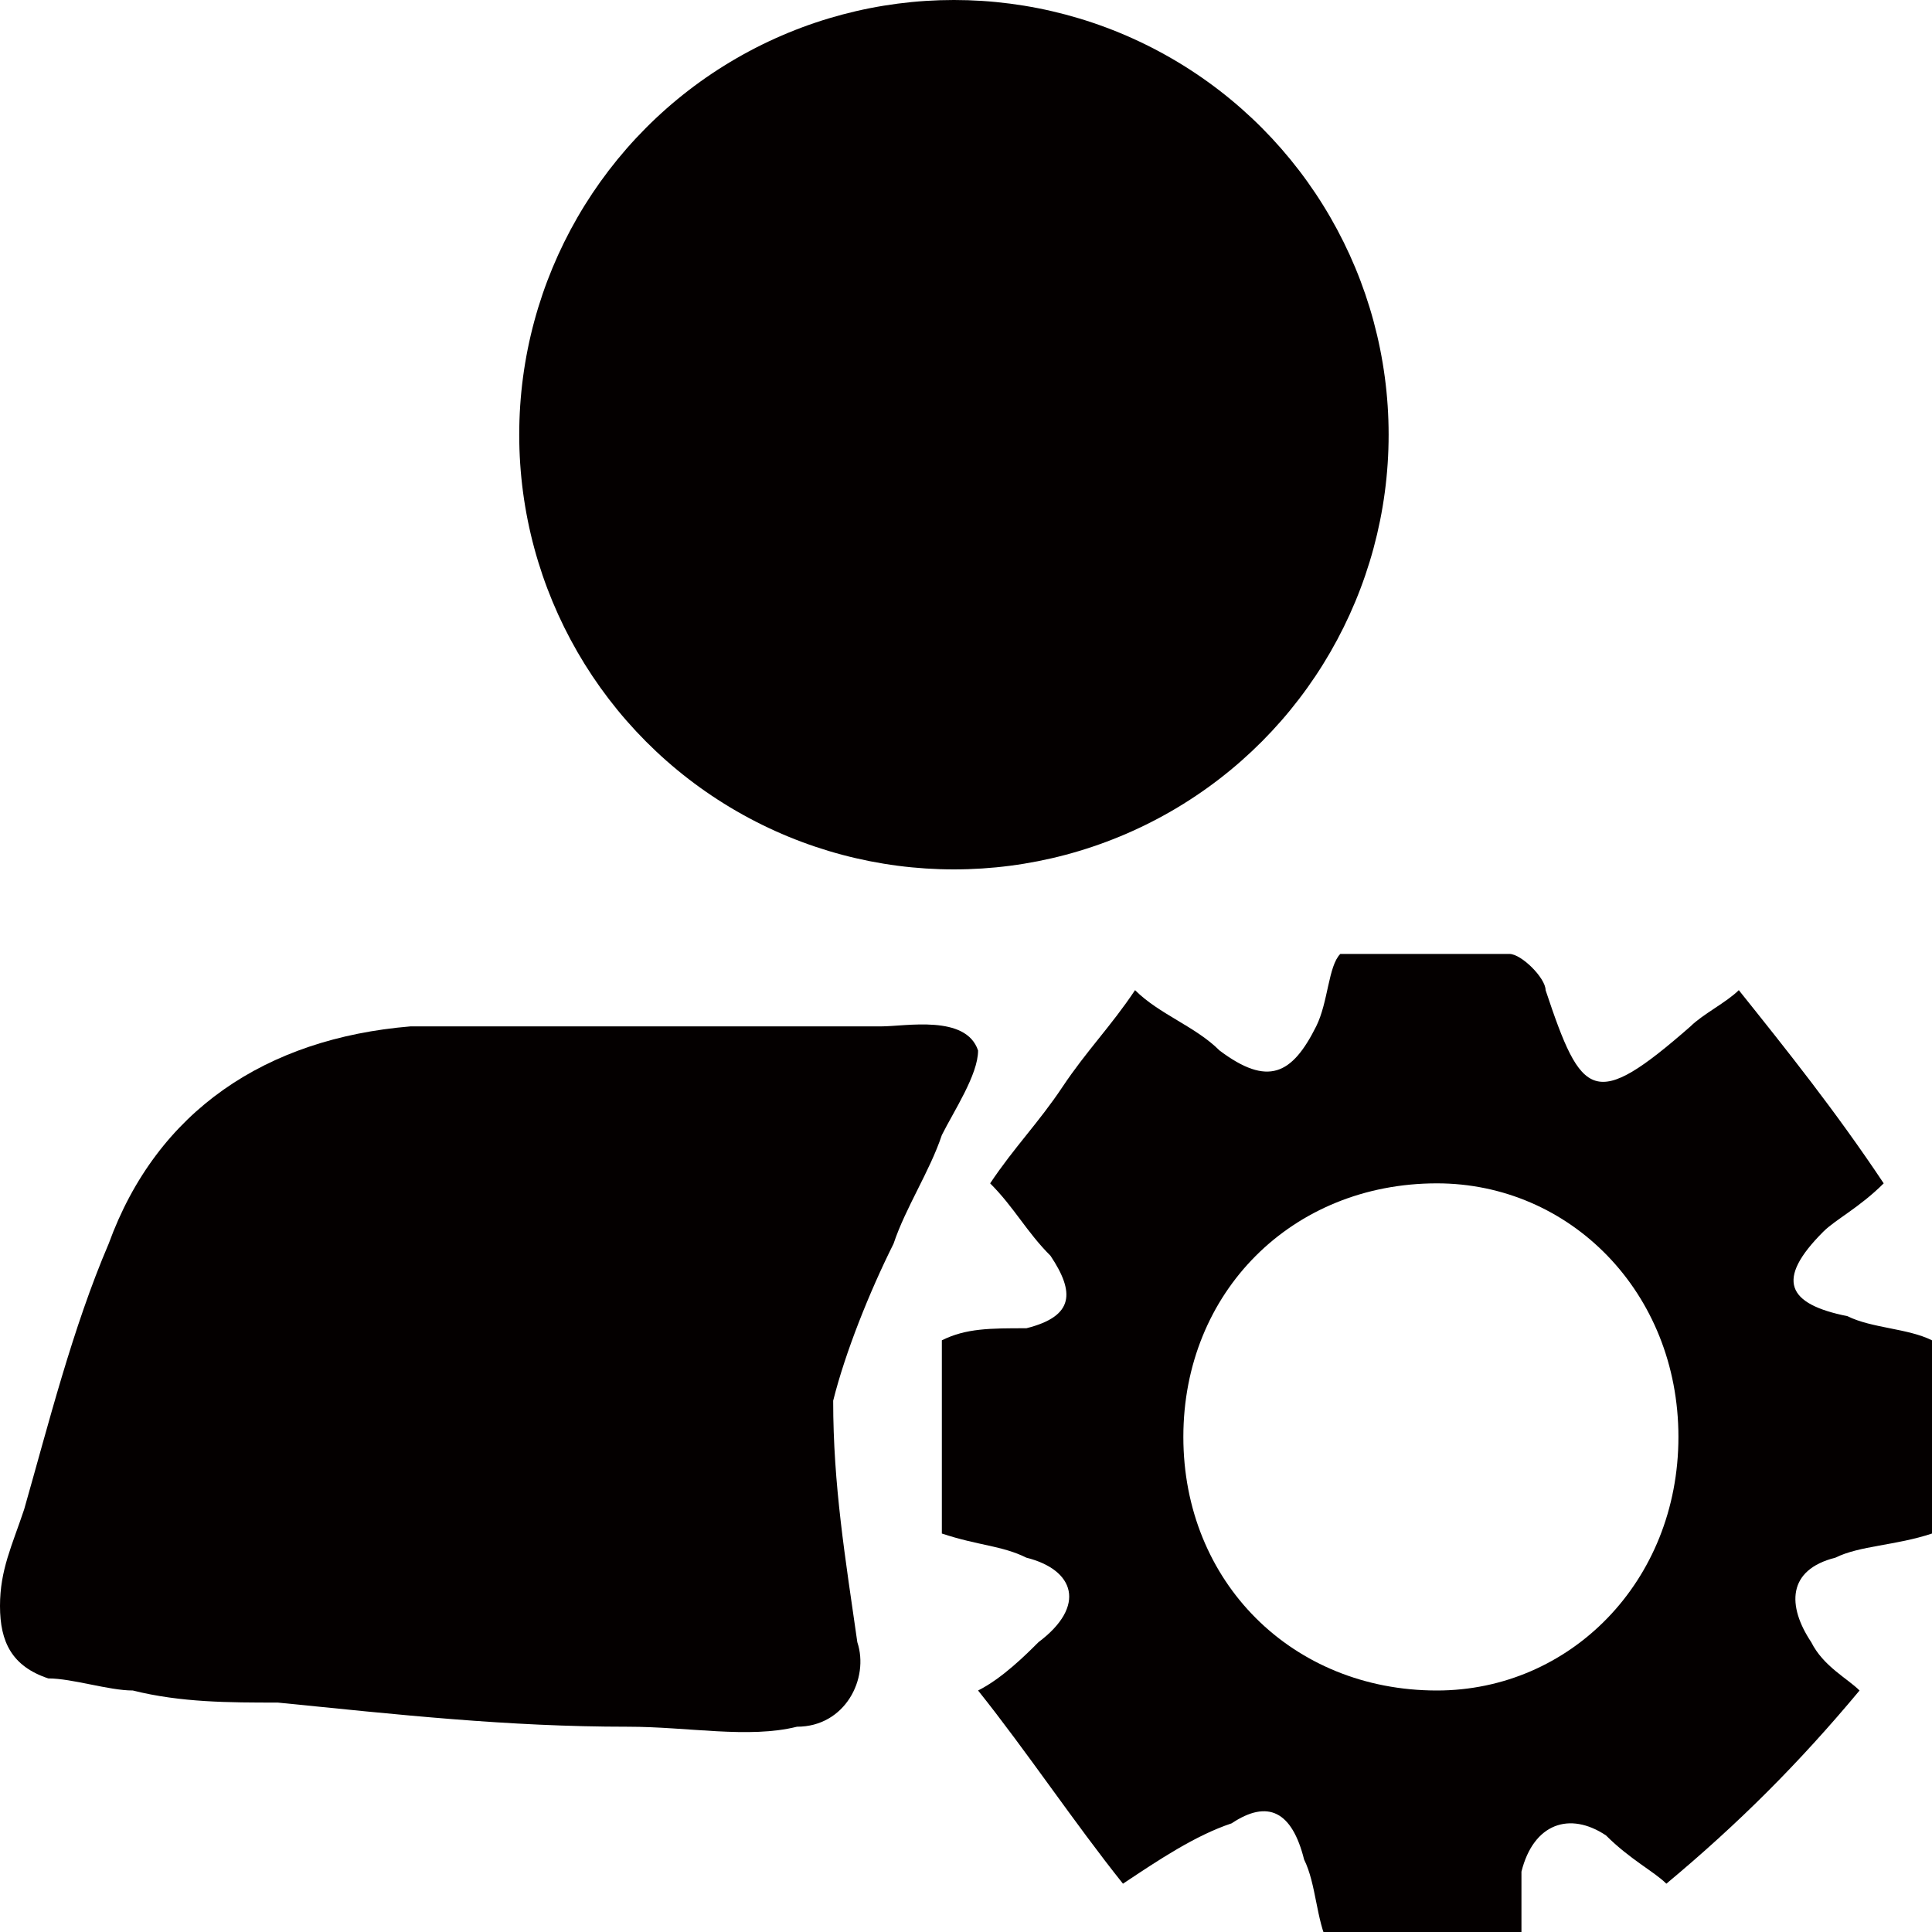 <?xml version="1.0" encoding="utf-8"?>
<!-- Generator: Adobe Illustrator 19.0.0, SVG Export Plug-In . SVG Version: 6.00 Build 0)  -->
<svg version="1.1" id="图层_1" xmlns="http://www.w3.org/2000/svg" xmlns:xlink="http://www.w3.org/1999/xlink" x="0px" y="0px"
	 viewBox="0 0 16 16" style="enable-background:new 0 0 16 16;" xml:space="preserve">
<style type="text/css">
	.st0{fill:none;}
	.st1{fill:#040000;}
</style>
<g id="XMLID_2_">
	<path id="XMLID_9_" class="st0" d="M11.9,9.8c-1.1,0-2.1,0.9-2.1,2.1c0,1.2,0.9,2.1,2.1,2.1c1.2,0,2.1-0.9,2-2.1h0
		C13.9,10.7,13,9.8,11.9,9.8z"/>
	<polygon id="XMLID_8_" class="st1" points="7.8,11.1 7.8,11.1 7.8,11.1 	"/>
	<path id="XMLID_5_" class="st1" d="M15.2,12.9c0.2-0.1,0.5-0.1,0.8-0.2v-1.6c-0.2-0.1-0.5-0.1-0.7-0.2c-0.5-0.1-0.6-0.3-0.2-0.7
		c0.1-0.1,0.3-0.2,0.5-0.4c-0.4-0.6-0.8-1.1-1.2-1.6c-0.1,0.1-0.3,0.2-0.4,0.3c-0.8,0.7-0.9,0.6-1.2-0.3c0-0.1-0.2-0.3-0.3-0.3
		c-0.5,0-0.9,0-1.4,0C11,8,11,8.3,10.9,8.5c-0.2,0.4-0.4,0.5-0.8,0.2C9.9,8.5,9.6,8.4,9.4,8.2C9.2,8.5,9,8.7,8.8,9
		C8.6,9.3,8.4,9.5,8.2,9.8c0.2,0.2,0.3,0.4,0.5,0.6c0.2,0.3,0.2,0.5-0.2,0.6C8.2,11,8,11,7.8,11.1v1.6c0.3,0.1,0.5,0.1,0.7,0.2
		C8.9,13,9,13.3,8.6,13.6c-0.1,0.1-0.3,0.3-0.5,0.4c0.4,0.5,0.8,1.1,1.2,1.6c0.3-0.2,0.6-0.4,0.9-0.5c0.3-0.2,0.5-0.1,0.6,0.3
		c0.1,0.2,0.1,0.5,0.2,0.7h1.6c0-0.1,0-0.2,0-0.3c0-0.1,0-0.2,0-0.3c0.1-0.4,0.4-0.5,0.7-0.3c0.2,0.2,0.4,0.3,0.5,0.4
		c0.6-0.5,1.1-1,1.6-1.6c-0.1-0.1-0.3-0.2-0.4-0.4C14.8,13.3,14.8,13,15.2,12.9z M13.9,11.9c0,1.2-0.9,2.1-2,2.1
		c-1.2,0-2.1-0.9-2.1-2.1c0-1.2,0.9-2.1,2.1-2.1C13,9.8,13.9,10.7,13.9,11.9L13.9,11.9z"/>
	<path id="XMLID_4_" class="st1" d="M7.4,10.3C7.5,10,7.7,9.7,7.8,9.4c0.1-0.2,0.3-0.5,0.3-0.7C8,8.4,7.5,8.5,7.3,8.5
		c-0.4,0-0.9,0-1.3,0c-0.9,0-1.7,0-2.6,0c-1.2,0.1-2.1,0.7-2.5,1.8c-0.3,0.7-0.5,1.5-0.7,2.2C0.1,12.8,0,13,0,13.3
		c0,0.3,0.1,0.5,0.4,0.6C0.6,13.9,0.9,14,1.1,14l0,0c0.4,0.1,0.8,0.1,1.2,0.1c1,0.1,1.9,0.2,2.9,0.2c0.5,0,1,0.1,1.4,0
		c0.4,0,0.6-0.4,0.5-0.7c-0.1-0.7-0.2-1.3-0.2-2C7,11.2,7.2,10.7,7.4,10.3z"/>
	<ellipse id="XMLID_3_" class="st1" cx="7.9" cy="3.6" rx="3.6" ry="3.6"/>
</g>
</svg>
